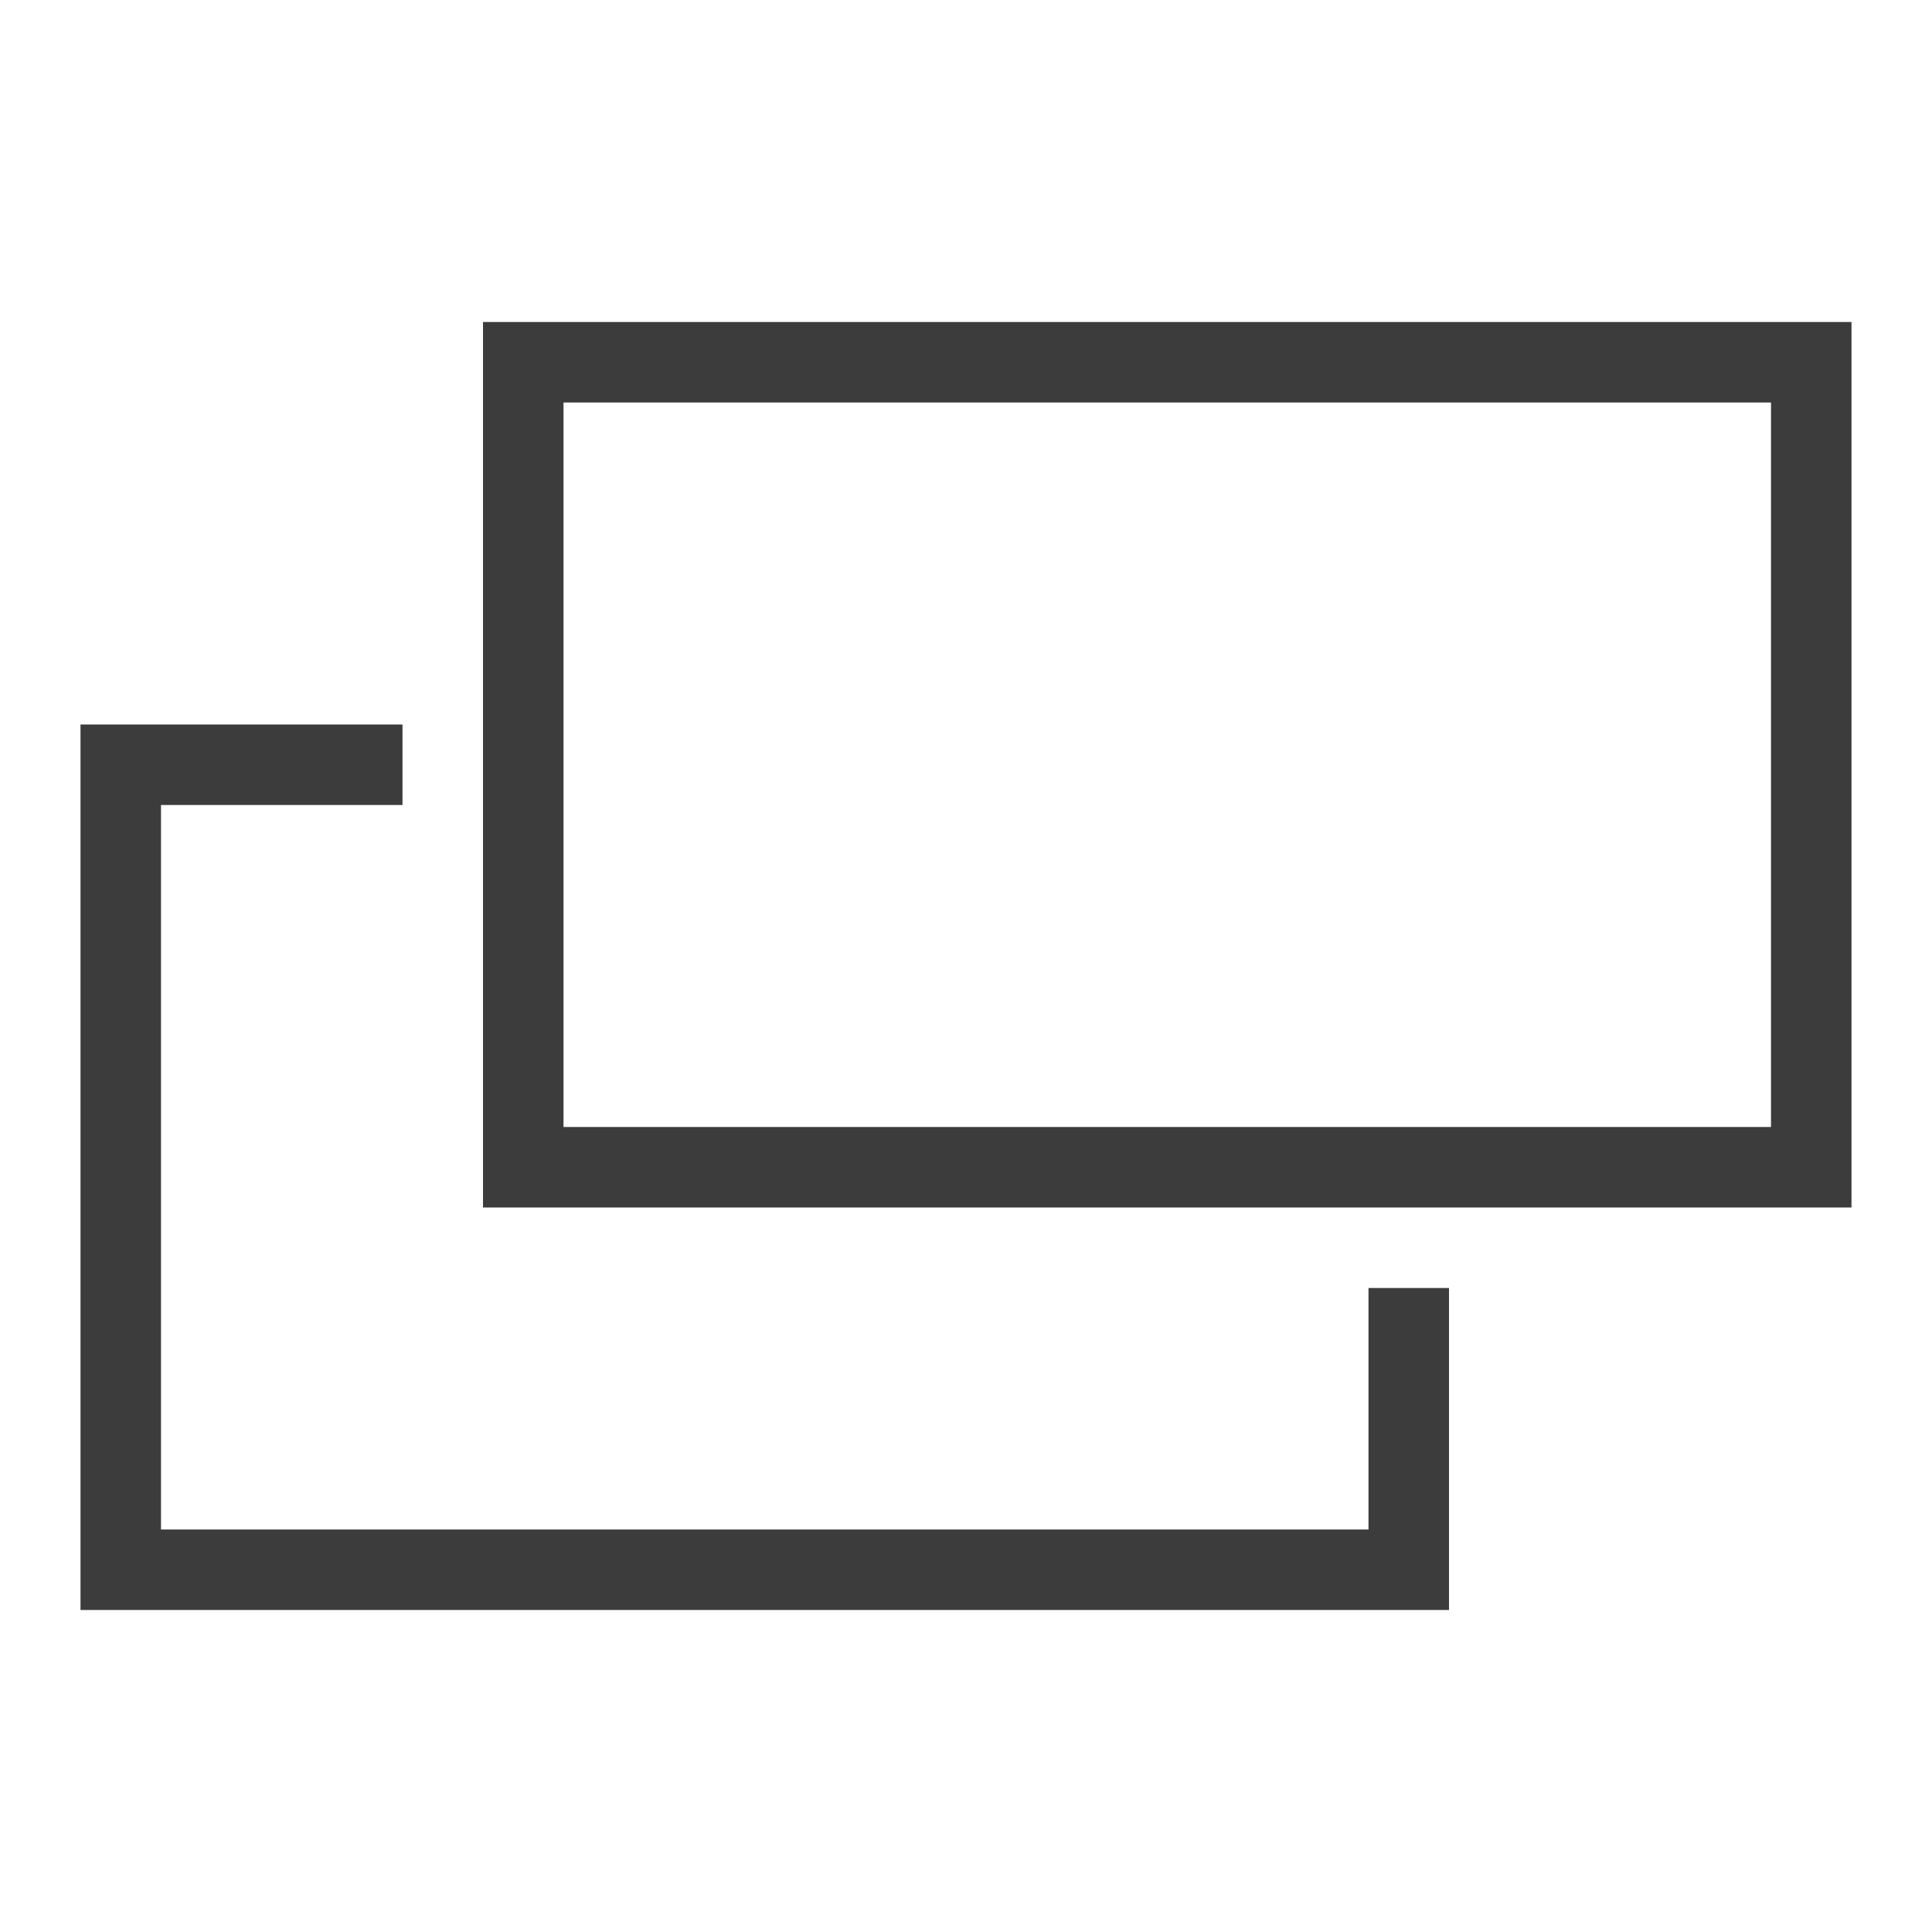 <?xml version="1.0" encoding="utf-8"?>
<!-- Generator: Adobe Illustrator 19.2.0, SVG Export Plug-In . SVG Version: 6.00 Build 0)  -->
<svg version="1.1" id="Layer_30" xmlns="http://www.w3.org/2000/svg" xmlns:xlink="http://www.w3.org/1999/xlink" x="0px" y="0px"
	 width="24px" height="24px" viewBox="0 0 24 24" enable-background="new 0 0 24 24" xml:space="preserve">
<g id="copy_x5F_outline_x5F_24">
	<path fill="#3C3C3C" d="M22,5v9H7V5H22 M23,4H6v11h17V4L23,4z"/>
	<g>
		<polygon fill="#3C3C3C" points="17,16 17,19 2,19 2,10 5,10 5,9 1,9 1,20 18,20 18,16 		"/>
	</g>
</g>
</svg>
